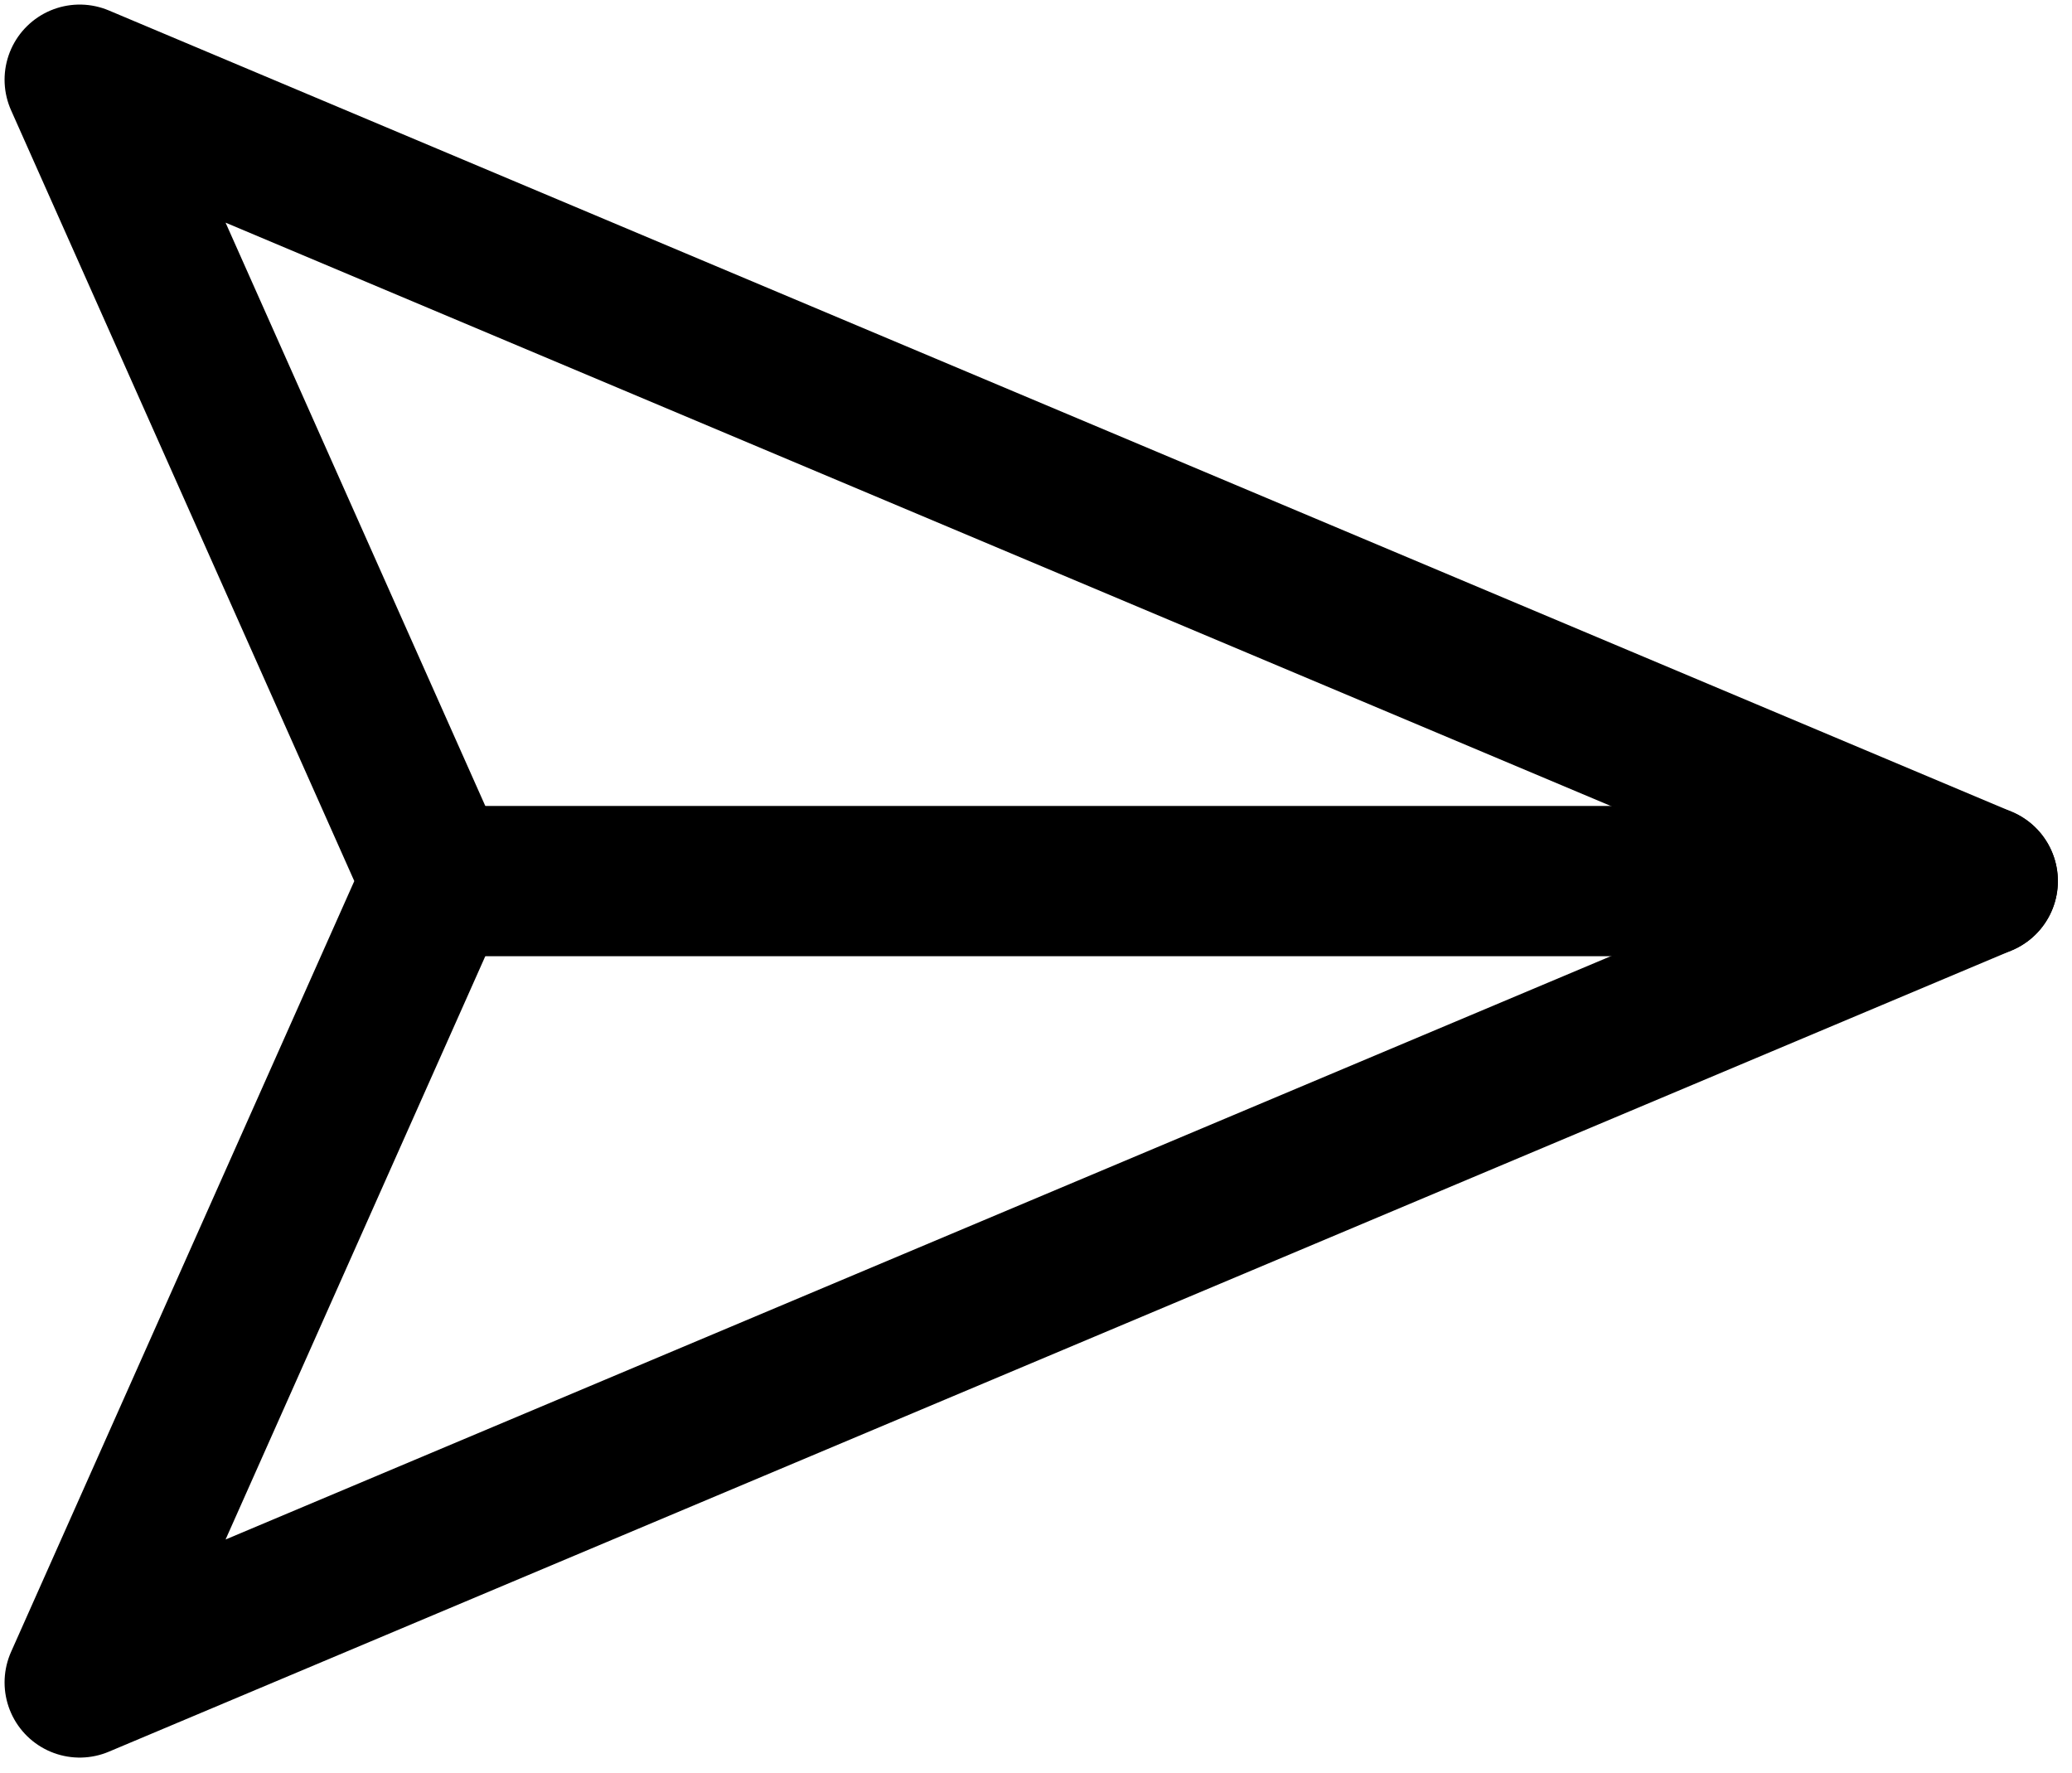 <svg width="104" height="89" viewBox="0 0 104 89" fill="none" xmlns="http://www.w3.org/2000/svg">
<path d="M99.52 44.219L4 84.438L21.91 44.219L4 4L99.52 44.219Z" stroke="black" stroke-width="7.541" stroke-linecap="round" stroke-linejoin="round"/>
<path d="M21.596 44.219H99.52" stroke="black" stroke-width="7.541" stroke-linecap="round" stroke-linejoin="round"/>
</svg>
